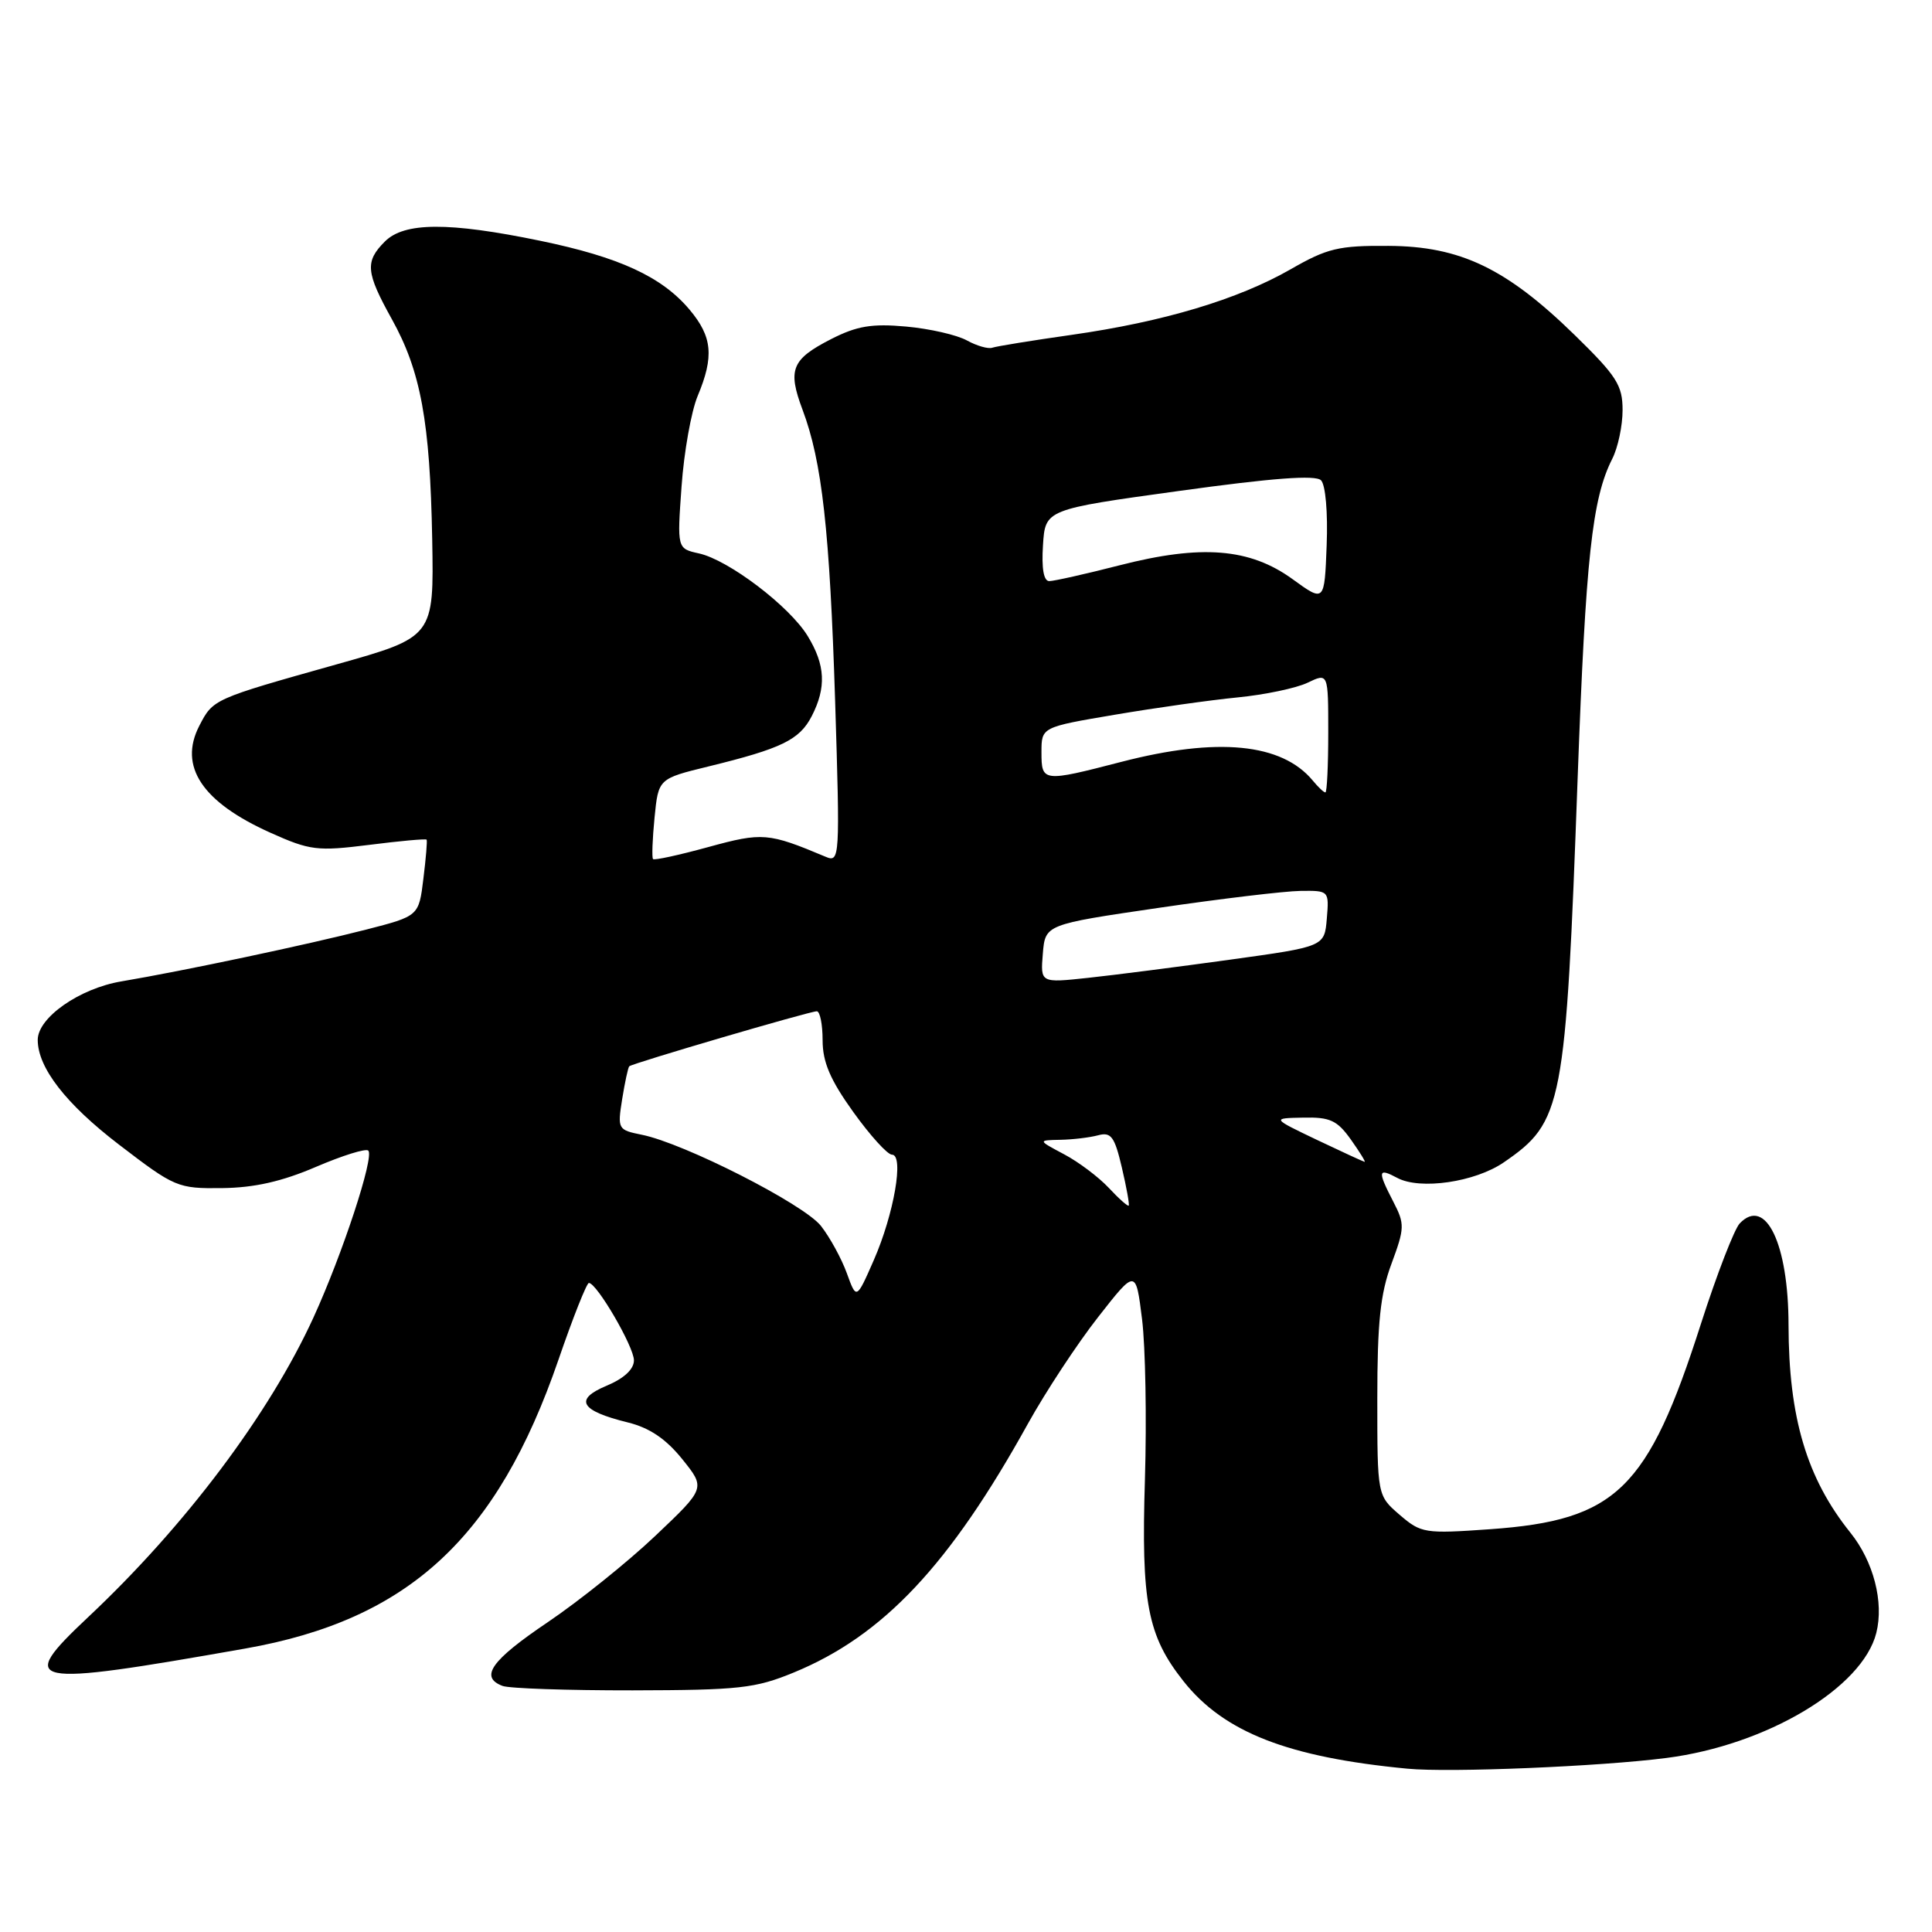 <?xml version="1.0" encoding="UTF-8" standalone="no"?>
<!DOCTYPE svg PUBLIC "-//W3C//DTD SVG 1.1//EN" "http://www.w3.org/Graphics/SVG/1.1/DTD/svg11.dtd" >
<svg xmlns="http://www.w3.org/2000/svg" xmlns:xlink="http://www.w3.org/1999/xlink" version="1.1" viewBox="0 0 256 256">
 <g >
 <path fill="currentColor"
d=" M 220.81 232.94 C 234.07 231.24 246.79 223.66 248.62 216.37 C 249.65 212.29 248.25 206.90 245.19 203.09 C 239.40 195.88 237.01 187.83 236.99 175.57 C 236.98 164.81 233.96 158.51 230.52 162.11 C 229.80 162.88 227.49 168.85 225.39 175.39 C 218.35 197.38 214.18 201.44 197.44 202.63 C 188.77 203.24 188.31 203.17 185.46 200.72 C 182.50 198.17 182.50 198.17 182.50 185.34 C 182.50 175.24 182.90 171.42 184.38 167.45 C 186.13 162.72 186.15 162.19 184.63 159.25 C 182.50 155.13 182.57 154.70 185.15 156.08 C 188.18 157.70 195.44 156.64 199.26 154.02 C 207.09 148.64 207.46 146.70 209.05 103.00 C 210.12 73.87 210.96 66.08 213.63 60.80 C 214.39 59.31 215.00 56.41 215.00 54.34 C 215.00 51.04 214.22 49.83 208.64 44.38 C 199.60 35.56 193.49 32.63 184.00 32.58 C 177.37 32.53 175.87 32.89 171.00 35.69 C 164.05 39.67 154.16 42.64 142.00 44.37 C 136.78 45.11 132.05 45.88 131.50 46.07 C 130.95 46.27 129.43 45.83 128.12 45.11 C 126.80 44.38 123.18 43.55 120.06 43.27 C 115.53 42.86 113.55 43.19 110.15 44.92 C 104.89 47.61 104.34 48.96 106.34 54.29 C 108.93 61.17 109.94 70.29 110.66 92.92 C 111.31 113.76 111.28 114.32 109.41 113.53 C 101.80 110.33 101.04 110.27 93.85 112.24 C 89.99 113.30 86.69 114.02 86.53 113.83 C 86.36 113.65 86.45 111.18 86.73 108.34 C 87.24 103.18 87.24 103.18 93.87 101.56 C 103.56 99.19 105.93 98.04 107.55 94.91 C 109.51 91.11 109.37 88.12 107.03 84.29 C 104.63 80.34 96.53 74.19 92.61 73.33 C 89.72 72.69 89.72 72.69 90.31 64.45 C 90.63 59.91 91.59 54.53 92.44 52.48 C 94.64 47.23 94.39 44.62 91.37 41.03 C 87.69 36.66 82.07 34.07 71.56 31.90 C 59.45 29.40 53.57 29.43 51.00 32.00 C 48.34 34.66 48.47 36.07 51.91 42.27 C 55.76 49.19 56.98 55.84 57.27 71.46 C 57.50 84.41 57.50 84.41 44.50 88.06 C 28.24 92.63 28.24 92.63 26.41 96.17 C 23.63 101.55 26.78 106.28 35.83 110.34 C 41.09 112.70 42.04 112.81 48.92 111.95 C 53.00 111.43 56.43 111.12 56.53 111.26 C 56.63 111.39 56.44 113.72 56.10 116.44 C 55.50 121.38 55.50 121.38 48.50 123.18 C 40.70 125.18 24.37 128.64 16.08 130.04 C 10.54 130.97 5.00 134.84 5.00 137.79 C 5.00 141.47 8.73 146.28 15.77 151.67 C 23.17 157.34 23.55 157.50 29.44 157.43 C 33.71 157.38 37.37 156.55 41.86 154.62 C 45.36 153.12 48.48 152.14 48.80 152.46 C 49.62 153.28 45.38 166.17 41.53 174.59 C 35.66 187.40 24.55 202.18 11.71 214.25 C 2.10 223.29 3.44 223.57 32.50 218.44 C 54.12 214.63 65.87 203.80 74.00 180.17 C 75.92 174.58 77.74 170.00 78.03 170.00 C 79.08 170.00 84.00 178.45 84.00 180.25 C 84.00 181.43 82.69 182.65 80.37 183.62 C 76.02 185.44 76.89 186.93 83.19 188.48 C 86.07 189.19 88.24 190.66 90.40 193.34 C 93.50 197.19 93.50 197.19 86.83 203.51 C 83.16 206.99 76.75 212.13 72.58 214.95 C 65.08 220.01 63.51 222.22 66.58 223.39 C 67.45 223.73 75.21 223.99 83.83 223.98 C 97.92 223.95 100.07 223.72 105.17 221.62 C 117.02 216.75 125.82 207.40 136.21 188.64 C 138.57 184.39 142.75 178.04 145.50 174.53 C 150.50 168.14 150.50 168.14 151.33 174.82 C 151.78 178.49 151.95 188.03 151.71 196.00 C 151.20 212.37 152.04 216.73 156.82 222.77 C 162.18 229.54 170.67 232.85 186.50 234.36 C 192.08 234.90 212.04 234.07 220.81 232.94 Z  M 112.21 168.71 C 111.51 166.78 109.97 163.96 108.78 162.44 C 106.50 159.55 90.64 151.48 85.04 150.36 C 81.87 149.72 81.81 149.61 82.44 145.64 C 82.80 143.41 83.22 141.45 83.38 141.29 C 83.77 140.90 107.28 134.00 108.23 134.00 C 108.65 134.00 109.00 135.73 109.00 137.84 C 109.00 140.72 110.00 143.08 113.06 147.34 C 115.29 150.45 117.60 153.00 118.19 153.00 C 119.82 153.00 118.46 160.86 115.78 166.98 C 113.48 172.22 113.48 172.22 112.21 168.71 Z  M 146.92 157.40 C 145.59 155.98 142.93 153.97 141.00 152.95 C 137.50 151.09 137.50 151.09 140.50 151.03 C 142.15 151.00 144.40 150.73 145.51 150.43 C 147.22 149.97 147.69 150.60 148.65 154.70 C 149.27 157.34 149.68 159.61 149.56 159.75 C 149.44 159.88 148.25 158.83 146.92 157.40 Z  M 174.50 151.04 C 168.50 148.17 168.50 148.17 172.68 148.09 C 176.24 148.01 177.18 148.45 179.00 151.00 C 180.17 152.65 180.99 153.98 180.82 153.95 C 180.64 153.92 177.80 152.61 174.50 151.04 Z  M 138.18 126.37 C 138.50 122.50 138.50 122.50 153.50 120.30 C 161.75 119.09 170.21 118.08 172.31 118.05 C 176.10 118.00 176.12 118.02 175.81 121.72 C 175.50 125.43 175.50 125.43 163.00 127.16 C 156.12 128.11 147.66 129.20 144.18 129.57 C 137.86 130.25 137.86 130.25 138.18 126.37 Z  M 173.95 103.43 C 169.84 98.48 161.34 97.65 148.59 100.95 C 138.16 103.65 138.00 103.63 138.00 99.67 C 138.00 96.35 138.00 96.35 147.75 94.70 C 153.11 93.79 160.43 92.76 164.00 92.41 C 167.57 92.06 171.74 91.19 173.25 90.47 C 176.00 89.15 176.00 89.15 176.00 97.08 C 176.00 101.43 175.83 105.00 175.62 105.00 C 175.41 105.00 174.66 104.30 173.95 103.43 Z  M 171.27 76.74 C 165.60 72.63 159.20 72.12 148.33 74.91 C 143.84 76.06 139.65 77.00 139.03 77.00 C 138.29 77.00 138.00 75.31 138.20 72.25 C 138.50 67.50 138.50 67.50 156.25 65.05 C 168.60 63.34 174.31 62.91 175.04 63.64 C 175.64 64.24 175.96 67.91 175.79 72.25 C 175.50 79.81 175.50 79.81 171.27 76.74 Z "/>
</g>
</svg>